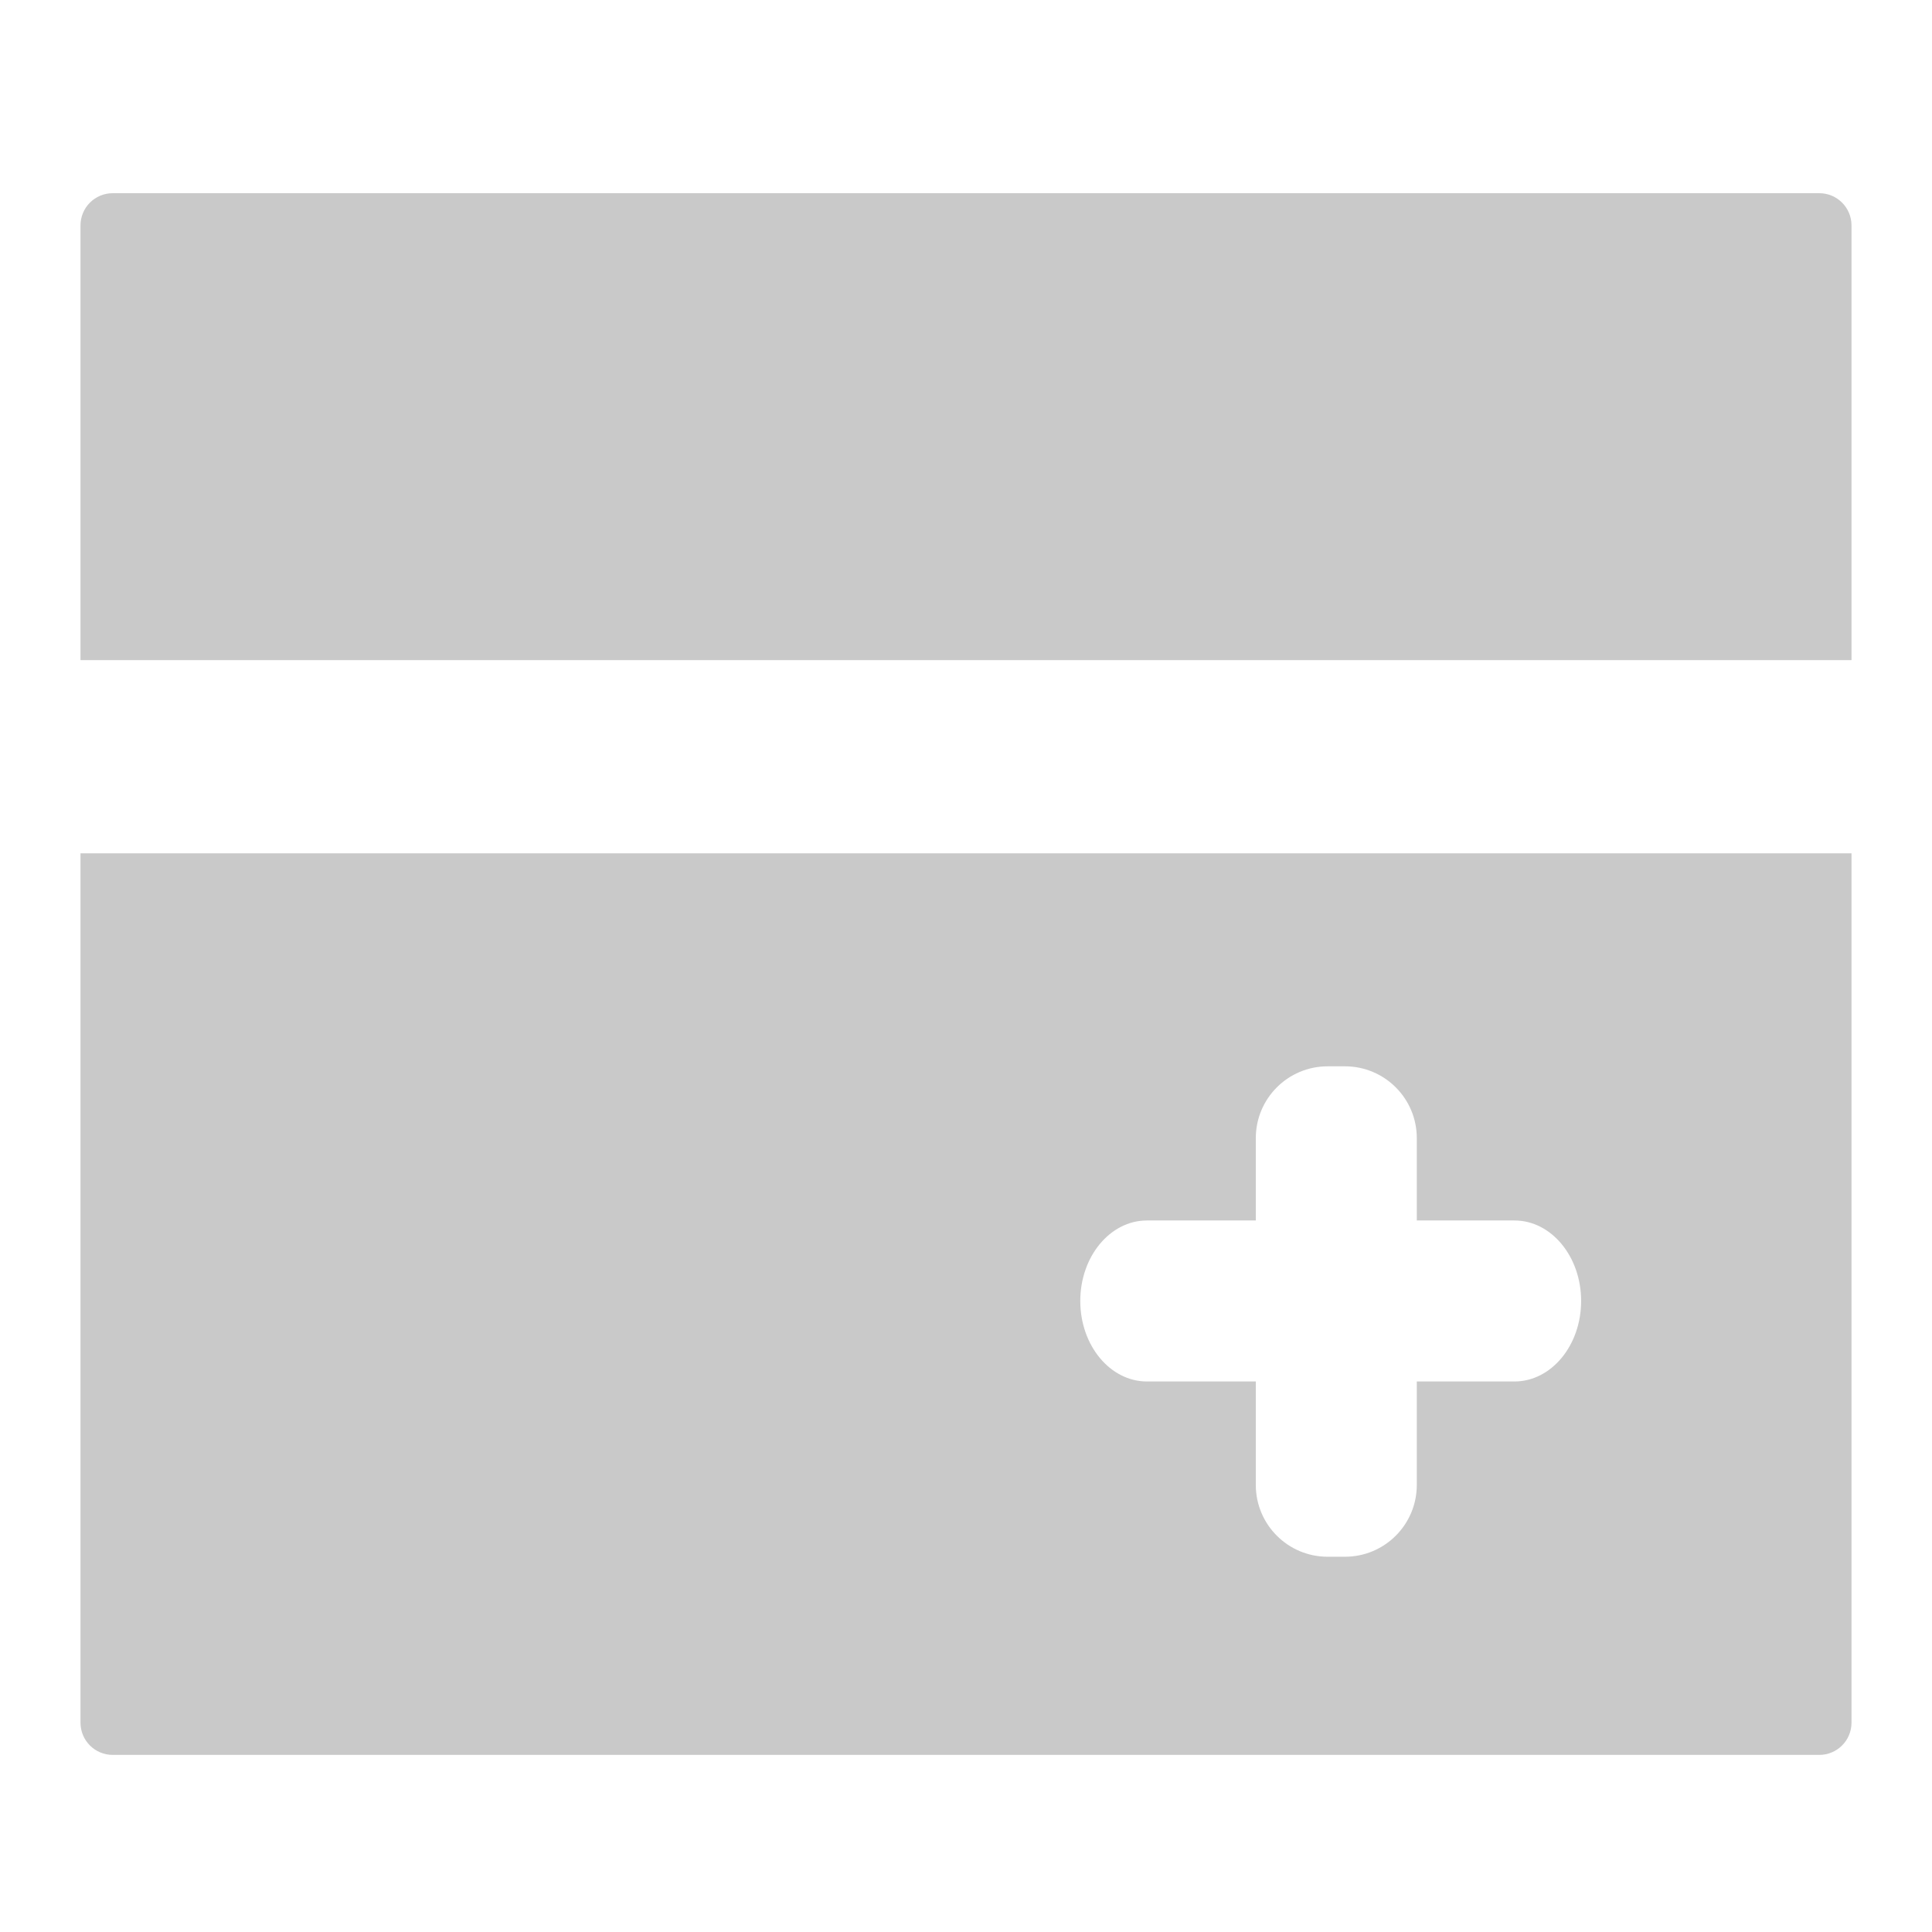 <?xml version="1.0" encoding="UTF-8"?>
<svg width="120px" height="120px" viewBox="0 0 120 120" version="1.1" xmlns="http://www.w3.org/2000/svg" xmlns:xlink="http://www.w3.org/1999/xlink">
    <!-- Generator: Sketch 51.3 (57544) - http://www.bohemiancoding.com/sketch -->
    <title>icon/面性/医保账户 copy</title>
    <desc>Created with Sketch.</desc>
    <defs></defs>
    <g id="icon/面性/医保账户-copy" stroke="none" stroke-width="1" fill="none" fill-rule="evenodd">
        <g id="yibaoxinxi" transform="translate(5, 12)">
            <path d="M73,63.806 L66.237,63.806 L66.237,63.806 C63.951,63.806 62.098,66.044 62.098,68.805 C62.098,71.567 63.951,73.806 66.237,73.806 L73,73.806 L73,80.231 C73,82.695 74.997,84.692 77.462,84.692 L78.538,84.692 C81.003,84.692 83,82.695 83,80.231 L83,73.806 L89.067,73.806 C91.353,73.806 93.207,71.567 93.207,68.806 C93.207,66.044 91.353,63.806 89.067,63.806 L83,63.806 L83,58.692 C83,56.228 81.003,54.231 78.538,54.231 L77.462,54.231 C74.997,54.231 73,56.228 73,58.692 L73,63.806 Z M110,25 L110,29 L-2.13162821e-14,29 L-2.13162821e-14,25 L-2.13162821e-14,2 C-2.14515528e-14,0.895 0.895,2.02906125e-16 2,0 L108,0 C109.105,-2.02906125e-16 110,0.895 110,2 L110,25 Z M-2.13162821e-14,41 L110,41 L110,95 C110,96.105 109.105,97 108,97 L2,97 C0.895,97 -2.11810113e-14,96.105 -2.13162821e-14,95 L-2.13162821e-14,41 Z" id="Combined-Shape" fill="#C9C9C9" fill-rule="nonzero"></path>
            <g id="Group" transform="translate(62, 54)"></g>
        </g>
    </g>
</svg>